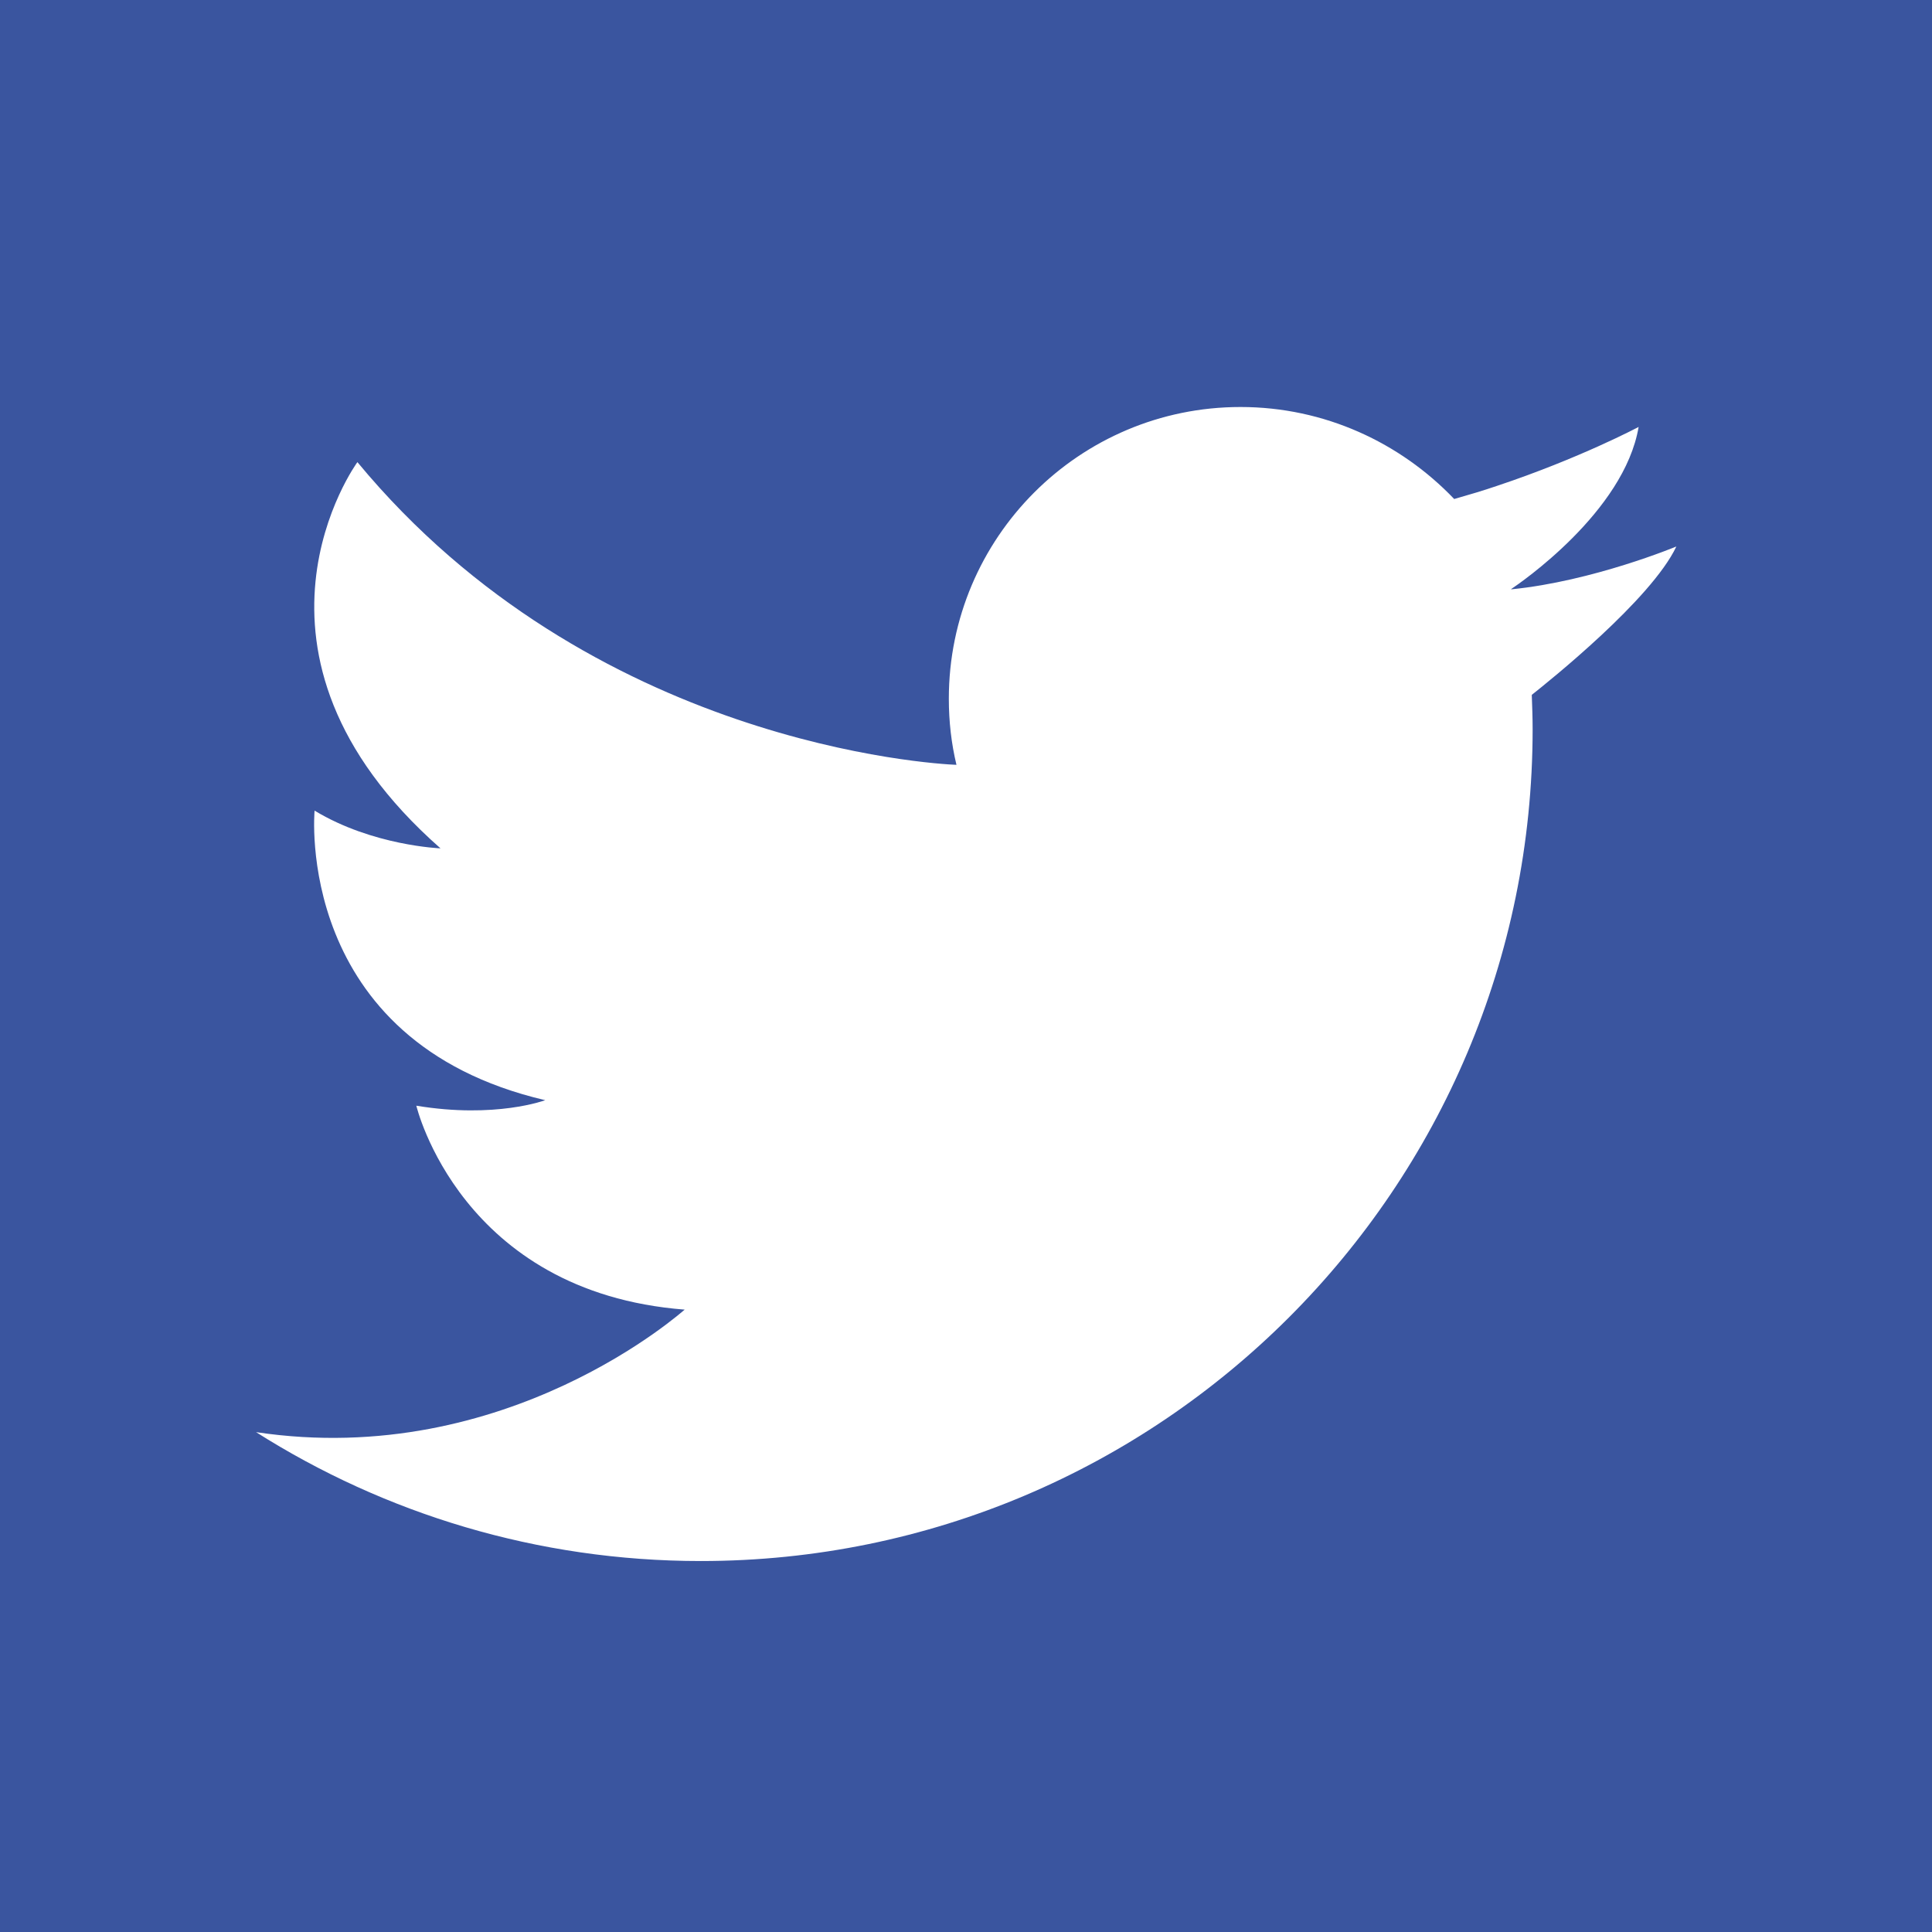 <?xml version="1.0" encoding="utf-8"?>
<!-- Generator: Adobe Illustrator 23.0.2, SVG Export Plug-In . SVG Version: 6.00 Build 0)  -->
<svg version="1.1" id="Capa_1" xmlns="http://www.w3.org/2000/svg" xmlns:xlink="http://www.w3.org/1999/xlink" x="0px" y="0px"
	 viewBox="0 0 455.7 455.7" style="enable-background:new 0 0 455.7 455.7;" xml:space="preserve">
<style type="text/css">
	.st0{fill:#3A559F;}
	.st1{fill:#FFFFFF;}
</style>
<g>
	<rect class="st0" width="455.7" height="455.7"/>
	<path class="st1" d="M60.4,337.8c30.3,19.2,66.3,30.4,104.9,30.4c108.3,0,196.2-87.8,196.2-196.2c0-2.7-0.1-5.4-0.2-8.1
		c3.9-3.1,28.2-22.5,34.1-35c0,0-19.7,8.2-38.9,10.1c0,0-0.1,0-0.1,0c0,0,0,0,0.1-0.1c1.8-1.2,26.6-18.1,30-38.2
		c0,0-13.9,7.4-33.4,13.9c-3.2,1.1-6.6,2.1-10.1,3.1C330.3,104.4,312.4,96,292.6,96c-38,0-68.8,30.8-68.8,68.8
		c0,5.4,0.6,10.6,1.8,15.6c-5.3-0.2-86.2-4.8-141.3-71.4c0,0-32.9,44.9,19.6,91.1c0,0-16-0.6-29.7-8.9c0,0-5.1,54.4,54.4,68.3
		c0,0-11.7,4.4-30.4,1.3c0,0,10.4,44,63.3,48.1C161.4,308.9,119.7,346.7,60.4,337.8L60.4,337.8z"/>
</g>
</svg>
